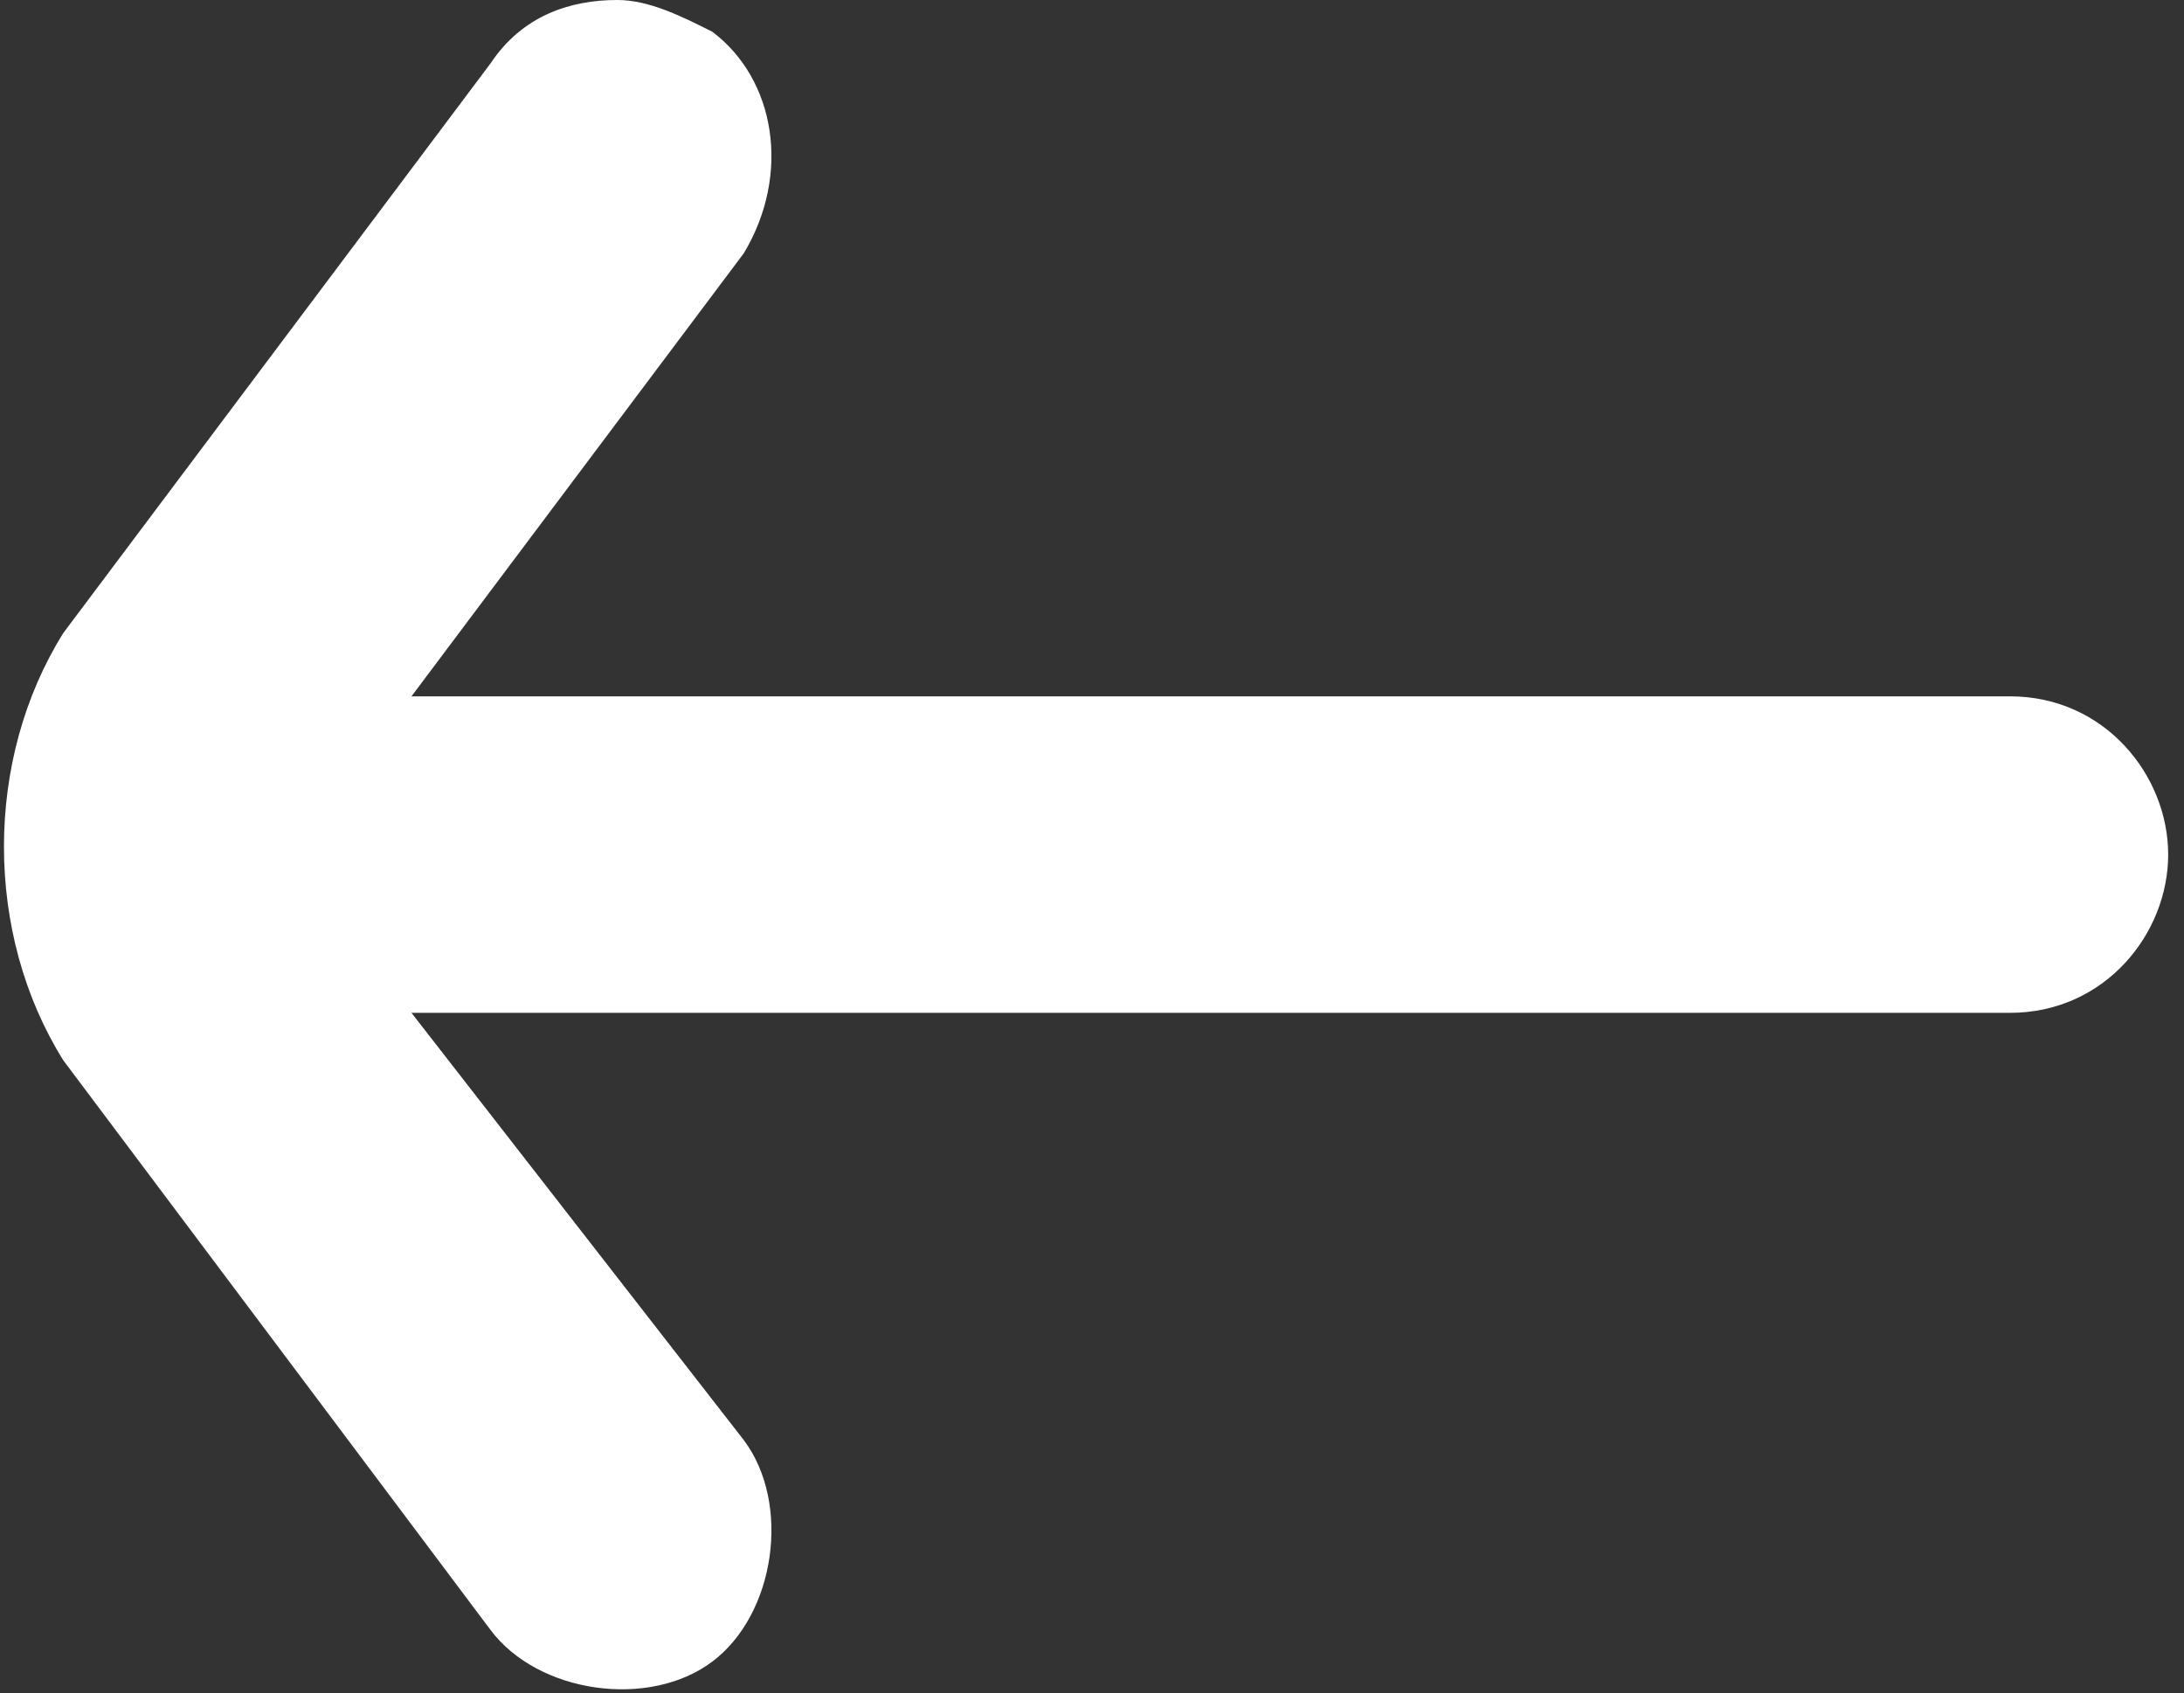 <?xml version="1.0" encoding="utf-8"?>
<!-- Generator: Adobe Illustrator 19.2.1, SVG Export Plug-In . SVG Version: 6.00 Build 0)  -->
<svg version="1.1" id="Layer_1" xmlns="http://www.w3.org/2000/svg" xmlns:xlink="http://www.w3.org/1999/xlink" x="0px" y="0px"
	 viewBox="0 0 13.8 10.7" style="enable-background:new 0 0 13.8 10.7;" xml:space="preserve">
<rect x="0" y="0" width="13.8" height="10.7" fill="#333333" stroke="none"/>
<style type="text/css">
	.st0{fill:#FFFFFF;}
</style>
<g>
	<path class="st0" d="M0.4,4l2.7-3.6C3.3,0.1,3.6,0,3.9,0c0.2,0,0.4,0.1,0.6,0.2C4.9,0.5,5,1.1,4.7,1.6L2.6,4.4h10.1
		c0.6,0,1,0.5,1,1s-0.4,1-1,1H2.6l2.1,2.7c0.3,0.4,0.2,1.1-0.2,1.4c-0.4,0.3-1.1,0.2-1.4-0.2L0.4,6.7C-0.1,5.9-0.1,4.8,0.4,4z"/>
</g>
</svg>
